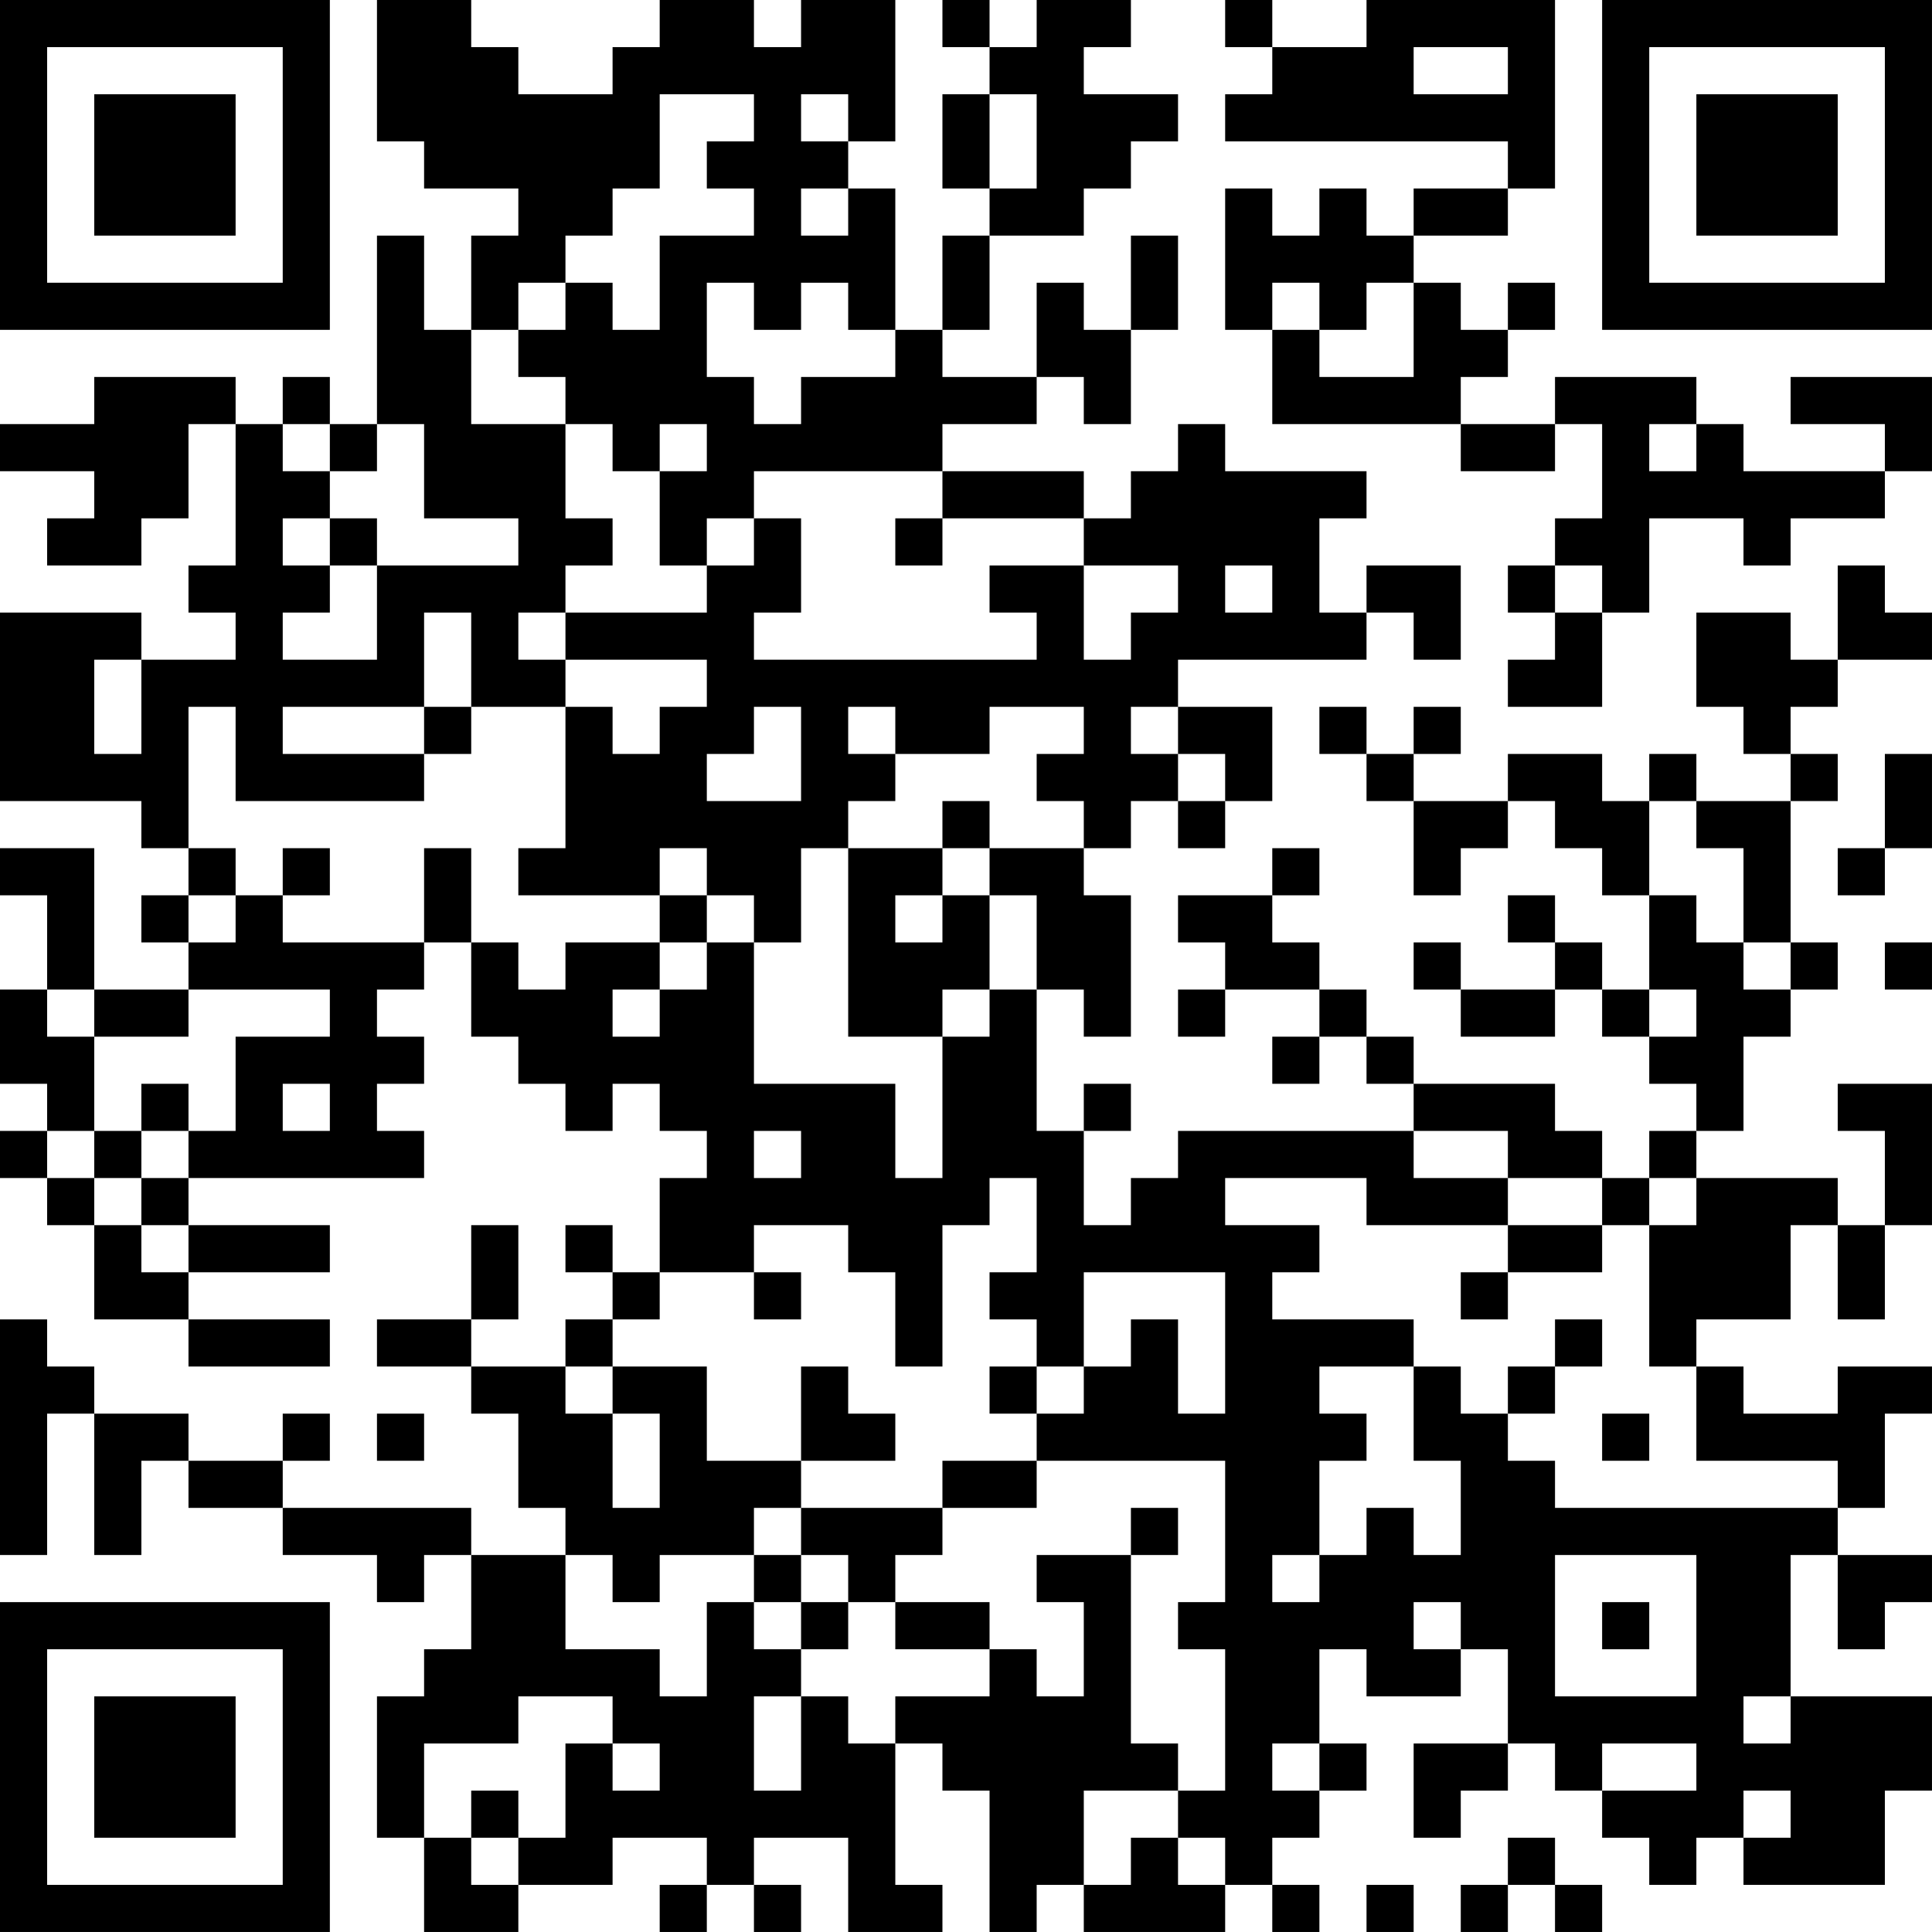 <?xml version="1.0" encoding="UTF-8"?>
<svg xmlns="http://www.w3.org/2000/svg" version="1.1" width="200" height="200" viewBox="0 0 200 200"><rect x="0" y="0" width="200" height="200" fill="#ffffff"/><g transform="scale(4.878)"><g transform="translate(0,0)"><path fill-rule="evenodd" d="M8 0L8 3L9 3L9 4L11 4L11 5L10 5L10 7L9 7L9 5L8 5L8 9L7 9L7 8L6 8L6 9L5 9L5 8L2 8L2 9L0 9L0 10L2 10L2 11L1 11L1 12L3 12L3 11L4 11L4 9L5 9L5 12L4 12L4 13L5 13L5 14L3 14L3 13L0 13L0 17L3 17L3 18L4 18L4 19L3 19L3 20L4 20L4 21L2 21L2 18L0 18L0 19L1 19L1 21L0 21L0 23L1 23L1 24L0 24L0 25L1 25L1 26L2 26L2 28L4 28L4 29L7 29L7 28L4 28L4 27L7 27L7 26L4 26L4 25L9 25L9 24L8 24L8 23L9 23L9 22L8 22L8 21L9 21L9 20L10 20L10 22L11 22L11 23L12 23L12 24L13 24L13 23L14 23L14 24L15 24L15 25L14 25L14 27L13 27L13 26L12 26L12 27L13 27L13 28L12 28L12 29L10 29L10 28L11 28L11 26L10 26L10 28L8 28L8 29L10 29L10 30L11 30L11 32L12 32L12 33L10 33L10 32L6 32L6 31L7 31L7 30L6 30L6 31L4 31L4 30L2 30L2 29L1 29L1 28L0 28L0 33L1 33L1 30L2 30L2 33L3 33L3 31L4 31L4 32L6 32L6 33L8 33L8 34L9 34L9 33L10 33L10 35L9 35L9 36L8 36L8 39L9 39L9 41L11 41L11 40L13 40L13 39L15 39L15 40L14 40L14 41L15 41L15 40L16 40L16 41L17 41L17 40L16 40L16 39L18 39L18 41L20 41L20 40L19 40L19 37L20 37L20 38L21 38L21 41L22 41L22 40L23 40L23 41L26 41L26 40L27 40L27 41L28 41L28 40L27 40L27 39L28 39L28 38L29 38L29 37L28 37L28 35L29 35L29 36L31 36L31 35L32 35L32 37L30 37L30 39L31 39L31 38L32 38L32 37L33 37L33 38L34 38L34 39L35 39L35 40L36 40L36 39L37 39L37 40L40 40L40 38L41 38L41 36L38 36L38 33L39 33L39 35L40 35L40 34L41 34L41 33L39 33L39 32L40 32L40 30L41 30L41 29L39 29L39 30L37 30L37 29L36 29L36 28L38 28L38 26L39 26L39 28L40 28L40 26L41 26L41 23L39 23L39 24L40 24L40 26L39 26L39 25L36 25L36 24L37 24L37 22L38 22L38 21L39 21L39 20L38 20L38 17L39 17L39 16L38 16L38 15L39 15L39 14L41 14L41 13L40 13L40 12L39 12L39 14L38 14L38 13L36 13L36 15L37 15L37 16L38 16L38 17L36 17L36 16L35 16L35 17L34 17L34 16L32 16L32 17L30 17L30 16L31 16L31 15L30 15L30 16L29 16L29 15L28 15L28 16L29 16L29 17L30 17L30 19L31 19L31 18L32 18L32 17L33 17L33 18L34 18L34 19L35 19L35 21L34 21L34 20L33 20L33 19L32 19L32 20L33 20L33 21L31 21L31 20L30 20L30 21L31 21L31 22L33 22L33 21L34 21L34 22L35 22L35 23L36 23L36 24L35 24L35 25L34 25L34 24L33 24L33 23L30 23L30 22L29 22L29 21L28 21L28 20L27 20L27 19L28 19L28 18L27 18L27 19L25 19L25 20L26 20L26 21L25 21L25 22L26 22L26 21L28 21L28 22L27 22L27 23L28 23L28 22L29 22L29 23L30 23L30 24L25 24L25 25L24 25L24 26L23 26L23 24L24 24L24 23L23 23L23 24L22 24L22 21L23 21L23 22L24 22L24 19L23 19L23 18L24 18L24 17L25 17L25 18L26 18L26 17L27 17L27 15L25 15L25 14L29 14L29 13L30 13L30 14L31 14L31 12L29 12L29 13L28 13L28 11L29 11L29 10L26 10L26 9L25 9L25 10L24 10L24 11L23 11L23 10L20 10L20 9L22 9L22 8L23 8L23 9L24 9L24 7L25 7L25 5L24 5L24 7L23 7L23 6L22 6L22 8L20 8L20 7L21 7L21 5L23 5L23 4L24 4L24 3L25 3L25 2L23 2L23 1L24 1L24 0L22 0L22 1L21 1L21 0L20 0L20 1L21 1L21 2L20 2L20 4L21 4L21 5L20 5L20 7L19 7L19 4L18 4L18 3L19 3L19 0L17 0L17 1L16 1L16 0L14 0L14 1L13 1L13 2L11 2L11 1L10 1L10 0ZM26 0L26 1L27 1L27 2L26 2L26 3L32 3L32 4L30 4L30 5L29 5L29 4L28 4L28 5L27 5L27 4L26 4L26 7L27 7L27 9L31 9L31 10L33 10L33 9L34 9L34 11L33 11L33 12L32 12L32 13L33 13L33 14L32 14L32 15L34 15L34 13L35 13L35 11L37 11L37 12L38 12L38 11L40 11L40 10L41 10L41 8L38 8L38 9L40 9L40 10L37 10L37 9L36 9L36 8L33 8L33 9L31 9L31 8L32 8L32 7L33 7L33 6L32 6L32 7L31 7L31 6L30 6L30 5L32 5L32 4L33 4L33 0L29 0L29 1L27 1L27 0ZM30 1L30 2L32 2L32 1ZM14 2L14 4L13 4L13 5L12 5L12 6L11 6L11 7L10 7L10 9L12 9L12 11L13 11L13 12L12 12L12 13L11 13L11 14L12 14L12 15L10 15L10 13L9 13L9 15L6 15L6 16L9 16L9 17L5 17L5 15L4 15L4 18L5 18L5 19L4 19L4 20L5 20L5 19L6 19L6 20L9 20L9 18L10 18L10 20L11 20L11 21L12 21L12 20L14 20L14 21L13 21L13 22L14 22L14 21L15 21L15 20L16 20L16 23L19 23L19 25L20 25L20 22L21 22L21 21L22 21L22 19L21 19L21 18L23 18L23 17L22 17L22 16L23 16L23 15L21 15L21 16L19 16L19 15L18 15L18 16L19 16L19 17L18 17L18 18L17 18L17 20L16 20L16 19L15 19L15 18L14 18L14 19L11 19L11 18L12 18L12 15L13 15L13 16L14 16L14 15L15 15L15 14L12 14L12 13L15 13L15 12L16 12L16 11L17 11L17 13L16 13L16 14L22 14L22 13L21 13L21 12L23 12L23 14L24 14L24 13L25 13L25 12L23 12L23 11L20 11L20 10L16 10L16 11L15 11L15 12L14 12L14 10L15 10L15 9L14 9L14 10L13 10L13 9L12 9L12 8L11 8L11 7L12 7L12 6L13 6L13 7L14 7L14 5L16 5L16 4L15 4L15 3L16 3L16 2ZM17 2L17 3L18 3L18 2ZM21 2L21 4L22 4L22 2ZM17 4L17 5L18 5L18 4ZM15 6L15 8L16 8L16 9L17 9L17 8L19 8L19 7L18 7L18 6L17 6L17 7L16 7L16 6ZM27 6L27 7L28 7L28 8L30 8L30 6L29 6L29 7L28 7L28 6ZM6 9L6 10L7 10L7 11L6 11L6 12L7 12L7 13L6 13L6 14L8 14L8 12L11 12L11 11L9 11L9 9L8 9L8 10L7 10L7 9ZM35 9L35 10L36 10L36 9ZM7 11L7 12L8 12L8 11ZM19 11L19 12L20 12L20 11ZM26 12L26 13L27 13L27 12ZM33 12L33 13L34 13L34 12ZM2 14L2 16L3 16L3 14ZM9 15L9 16L10 16L10 15ZM16 15L16 16L15 16L15 17L17 17L17 15ZM24 15L24 16L25 16L25 17L26 17L26 16L25 16L25 15ZM40 16L40 18L39 18L39 19L40 19L40 18L41 18L41 16ZM20 17L20 18L18 18L18 22L20 22L20 21L21 21L21 19L20 19L20 18L21 18L21 17ZM35 17L35 19L36 19L36 20L37 20L37 21L38 21L38 20L37 20L37 18L36 18L36 17ZM6 18L6 19L7 19L7 18ZM14 19L14 20L15 20L15 19ZM19 19L19 20L20 20L20 19ZM40 20L40 21L41 21L41 20ZM1 21L1 22L2 22L2 24L1 24L1 25L2 25L2 26L3 26L3 27L4 27L4 26L3 26L3 25L4 25L4 24L5 24L5 22L7 22L7 21L4 21L4 22L2 22L2 21ZM35 21L35 22L36 22L36 21ZM3 23L3 24L2 24L2 25L3 25L3 24L4 24L4 23ZM6 23L6 24L7 24L7 23ZM16 24L16 25L17 25L17 24ZM30 24L30 25L32 25L32 26L29 26L29 25L26 25L26 26L28 26L28 27L27 27L27 28L30 28L30 29L28 29L28 30L29 30L29 31L28 31L28 33L27 33L27 34L28 34L28 33L29 33L29 32L30 32L30 33L31 33L31 31L30 31L30 29L31 29L31 30L32 30L32 31L33 31L33 32L39 32L39 31L36 31L36 29L35 29L35 26L36 26L36 25L35 25L35 26L34 26L34 25L32 25L32 24ZM21 25L21 26L20 26L20 29L19 29L19 27L18 27L18 26L16 26L16 27L14 27L14 28L13 28L13 29L12 29L12 30L13 30L13 32L14 32L14 30L13 30L13 29L15 29L15 31L17 31L17 32L16 32L16 33L14 33L14 34L13 34L13 33L12 33L12 35L14 35L14 36L15 36L15 34L16 34L16 35L17 35L17 36L16 36L16 38L17 38L17 36L18 36L18 37L19 37L19 36L21 36L21 35L22 35L22 36L23 36L23 34L22 34L22 33L24 33L24 37L25 37L25 38L23 38L23 40L24 40L24 39L25 39L25 40L26 40L26 39L25 39L25 38L26 38L26 35L25 35L25 34L26 34L26 31L22 31L22 30L23 30L23 29L24 29L24 28L25 28L25 30L26 30L26 27L23 27L23 29L22 29L22 28L21 28L21 27L22 27L22 25ZM32 26L32 27L31 27L31 28L32 28L32 27L34 27L34 26ZM16 27L16 28L17 28L17 27ZM33 28L33 29L32 29L32 30L33 30L33 29L34 29L34 28ZM17 29L17 31L19 31L19 30L18 30L18 29ZM21 29L21 30L22 30L22 29ZM8 30L8 31L9 31L9 30ZM34 30L34 31L35 31L35 30ZM20 31L20 32L17 32L17 33L16 33L16 34L17 34L17 35L18 35L18 34L19 34L19 35L21 35L21 34L19 34L19 33L20 33L20 32L22 32L22 31ZM24 32L24 33L25 33L25 32ZM17 33L17 34L18 34L18 33ZM33 33L33 36L36 36L36 33ZM30 34L30 35L31 35L31 34ZM34 34L34 35L35 35L35 34ZM11 36L11 37L9 37L9 39L10 39L10 40L11 40L11 39L12 39L12 37L13 37L13 38L14 38L14 37L13 37L13 36ZM37 36L37 37L38 37L38 36ZM27 37L27 38L28 38L28 37ZM34 37L34 38L36 38L36 37ZM10 38L10 39L11 39L11 38ZM37 38L37 39L38 39L38 38ZM32 39L32 40L31 40L31 41L32 41L32 40L33 40L33 41L34 41L34 40L33 40L33 39ZM29 40L29 41L30 41L30 40ZM0 0L0 7L7 7L7 0ZM1 1L1 6L6 6L6 1ZM2 2L2 5L5 5L5 2ZM34 0L34 7L41 7L41 0ZM35 1L35 6L40 6L40 1ZM36 2L36 5L39 5L39 2ZM0 34L0 41L7 41L7 34ZM1 35L1 40L6 40L6 35ZM2 36L2 39L5 39L5 36Z" fill="#000000"/></g></g></svg>
